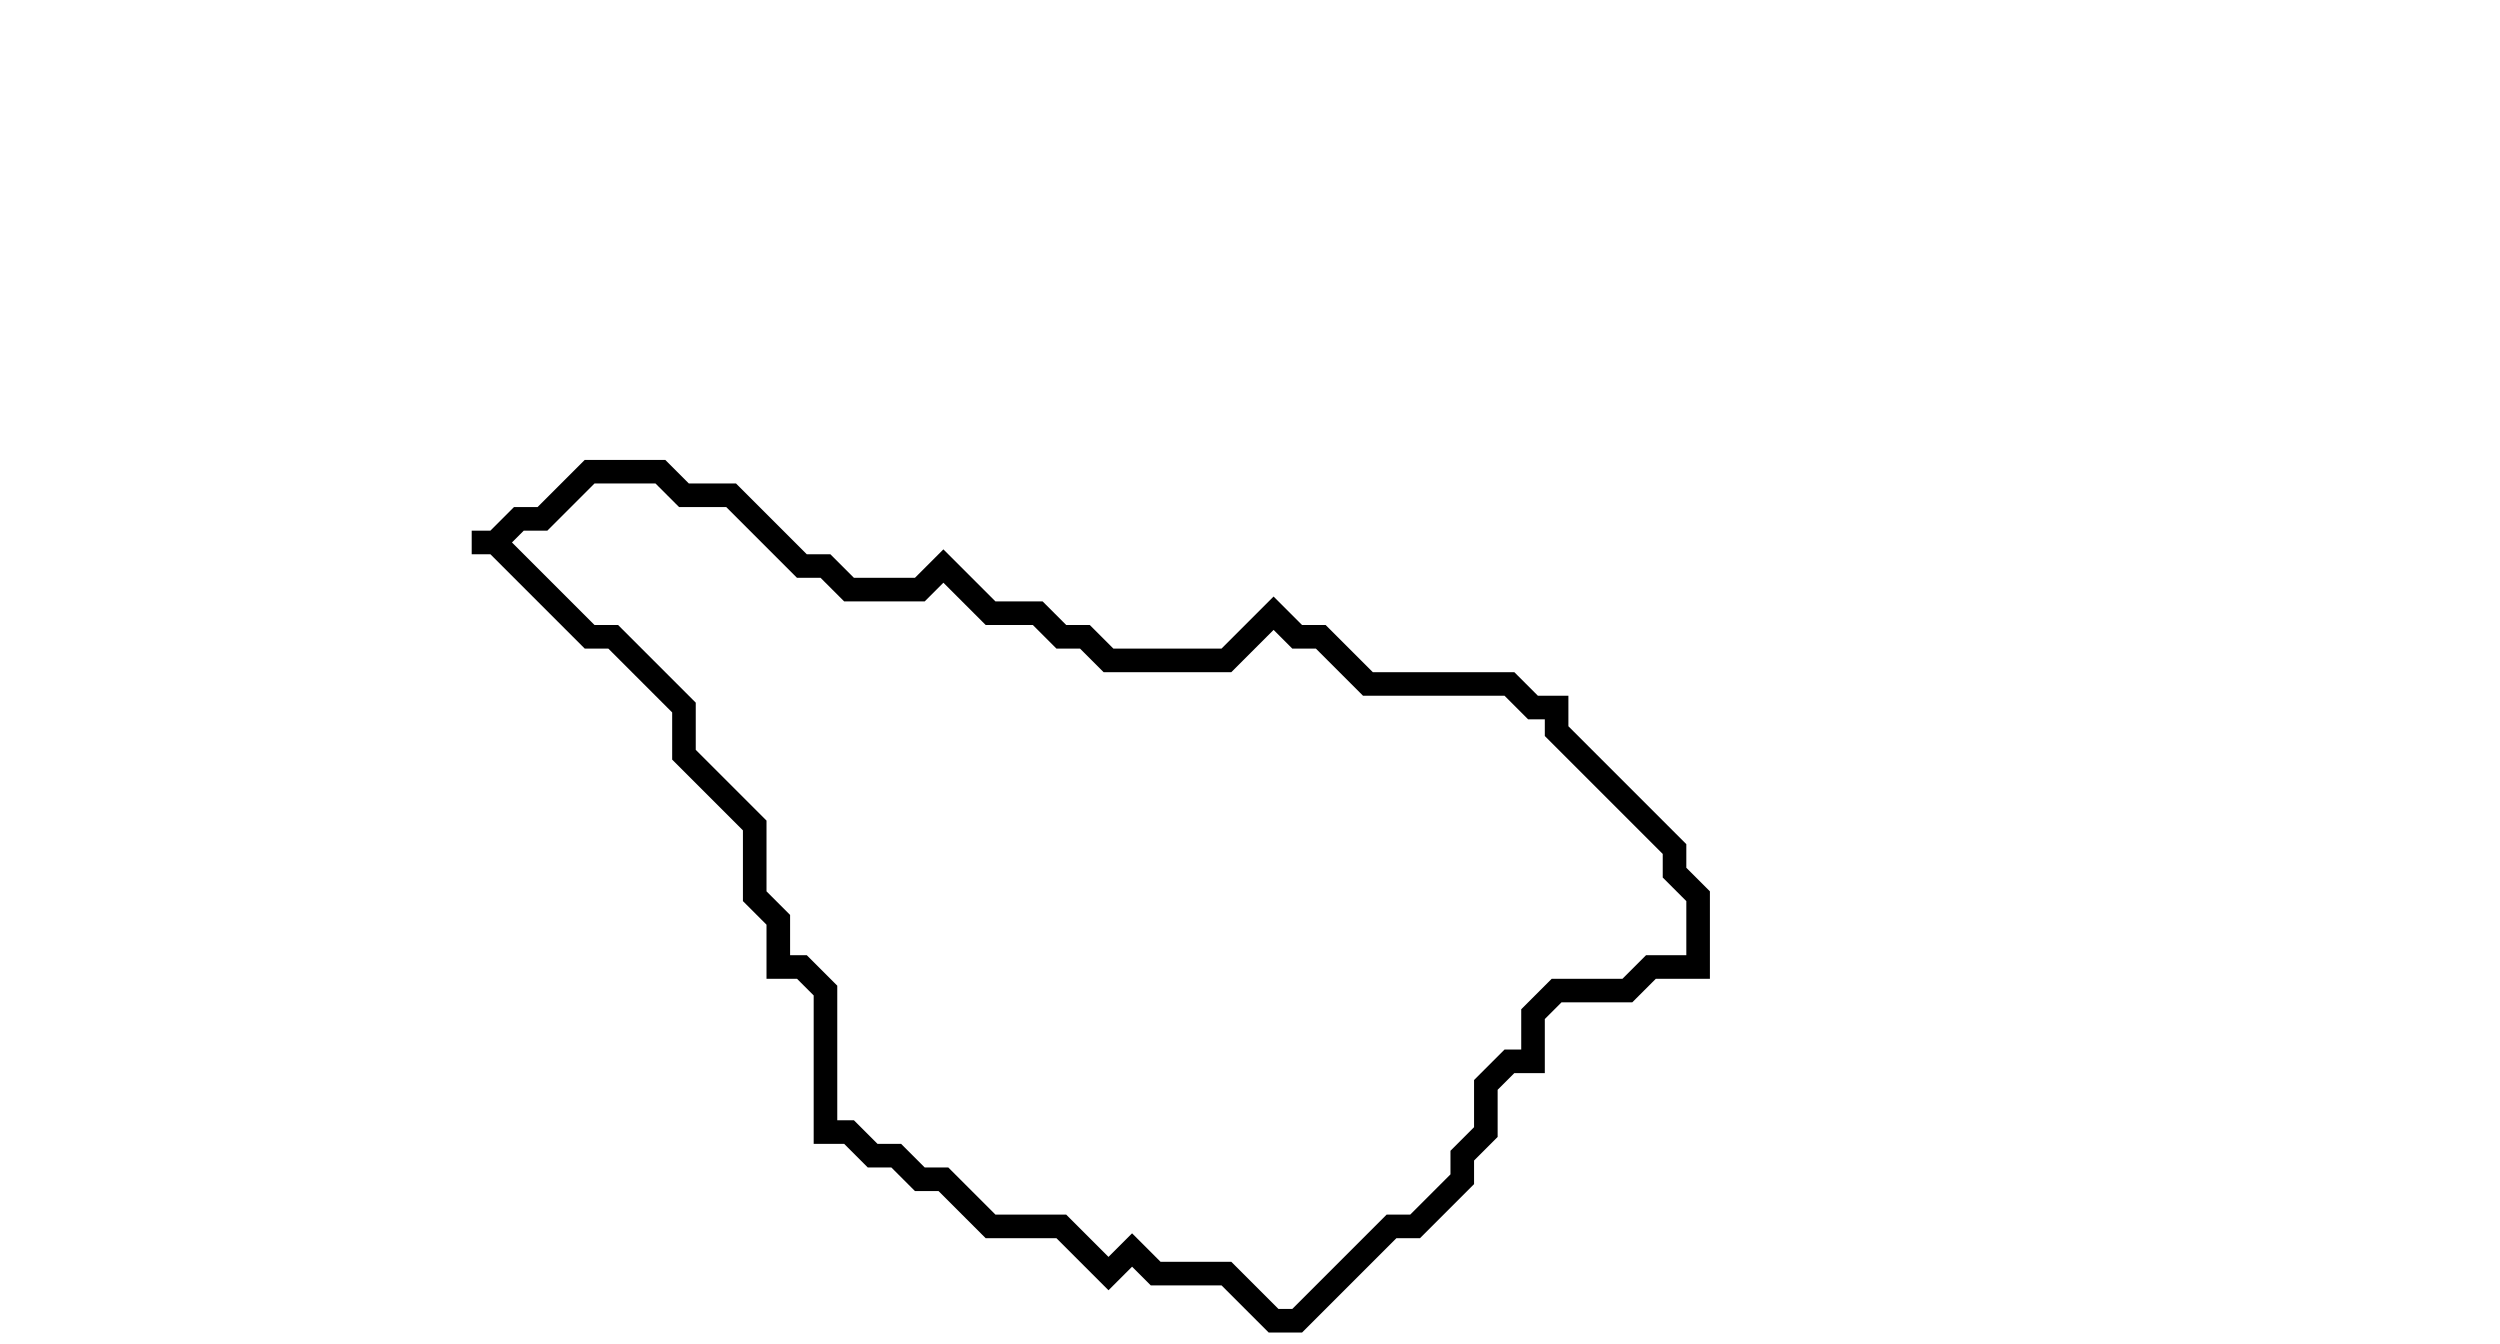 <svg xmlns="http://www.w3.org/2000/svg" width="106" height="57">
  <path d="M 25,20 L 23,22 L 22,22 L 21,23 L 20,23 L 21,23 L 25,27 L 26,27 L 29,30 L 29,32 L 32,35 L 32,38 L 33,39 L 33,41 L 34,41 L 35,42 L 35,48 L 36,48 L 37,49 L 38,49 L 39,50 L 40,50 L 42,52 L 45,52 L 47,54 L 48,53 L 49,54 L 52,54 L 54,56 L 55,56 L 59,52 L 60,52 L 62,50 L 62,49 L 63,48 L 63,46 L 64,45 L 65,45 L 65,43 L 66,42 L 69,42 L 70,41 L 72,41 L 72,38 L 71,37 L 71,36 L 66,31 L 66,30 L 65,30 L 64,29 L 58,29 L 56,27 L 55,27 L 54,26 L 52,28 L 47,28 L 46,27 L 45,27 L 44,26 L 42,26 L 40,24 L 39,25 L 36,25 L 35,24 L 34,24 L 31,21 L 29,21 L 28,20 Z" fill="none" stroke="black" stroke-width="1"/>
</svg>